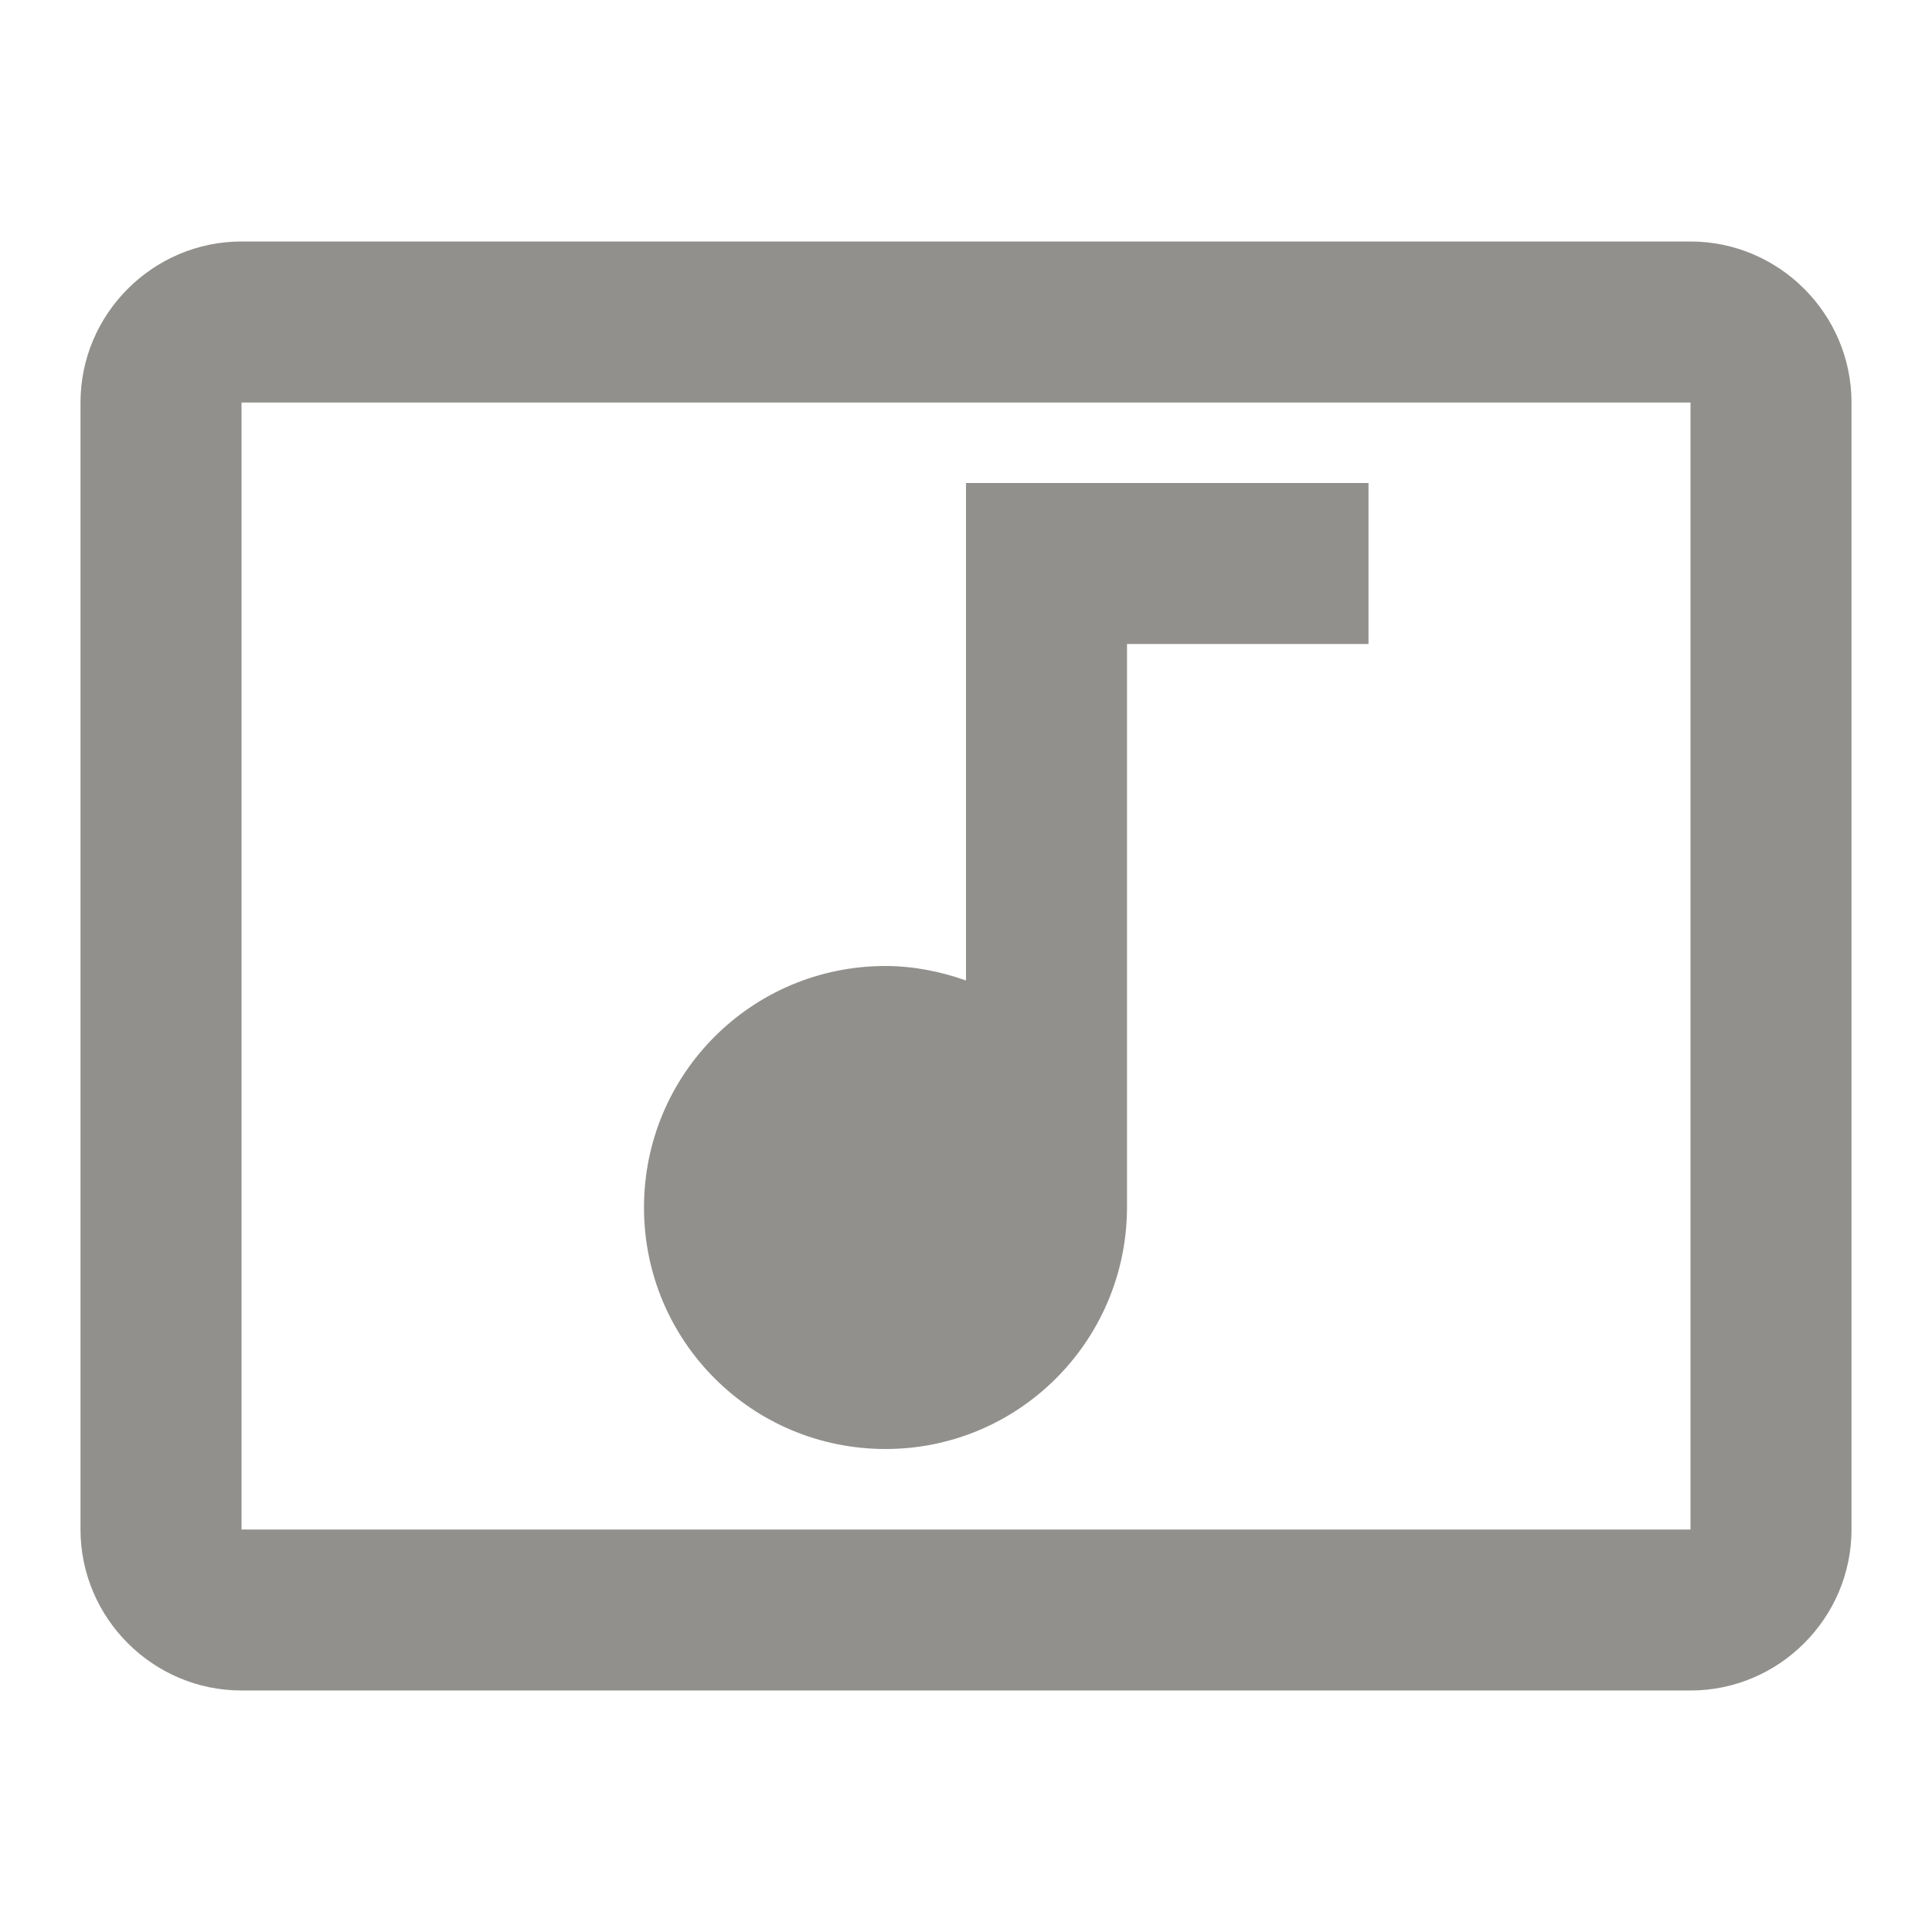 <!-- Generated by IcoMoon.io -->
<svg version="1.1" xmlns="http://www.w3.org/2000/svg" width="280" height="280" viewBox="0 0 280 280">
<title>mt-musmt-video</title>
<path fill="#91908d" d="M245 35h-210c-12.833 0-23.333 10.5-23.333 23.333v163.333c0 12.833 10.5 23.333 23.333 23.333h210c12.833 0 23.333-10.5 23.333-23.333v-163.333c0-12.833-10.5-23.333-23.333-23.333v0zM245 221.667h-210v-163.333h210v163.333zM93.333 175c0-19.367 15.633-35 35-35 4.083 0 8.050 0.817 11.667 2.1v-72.1h58.333v23.333h-35v82.017c-0.233 19.133-15.75 34.65-35 34.65-19.367 0-35-15.633-35-35v0z"></path>
</svg>

